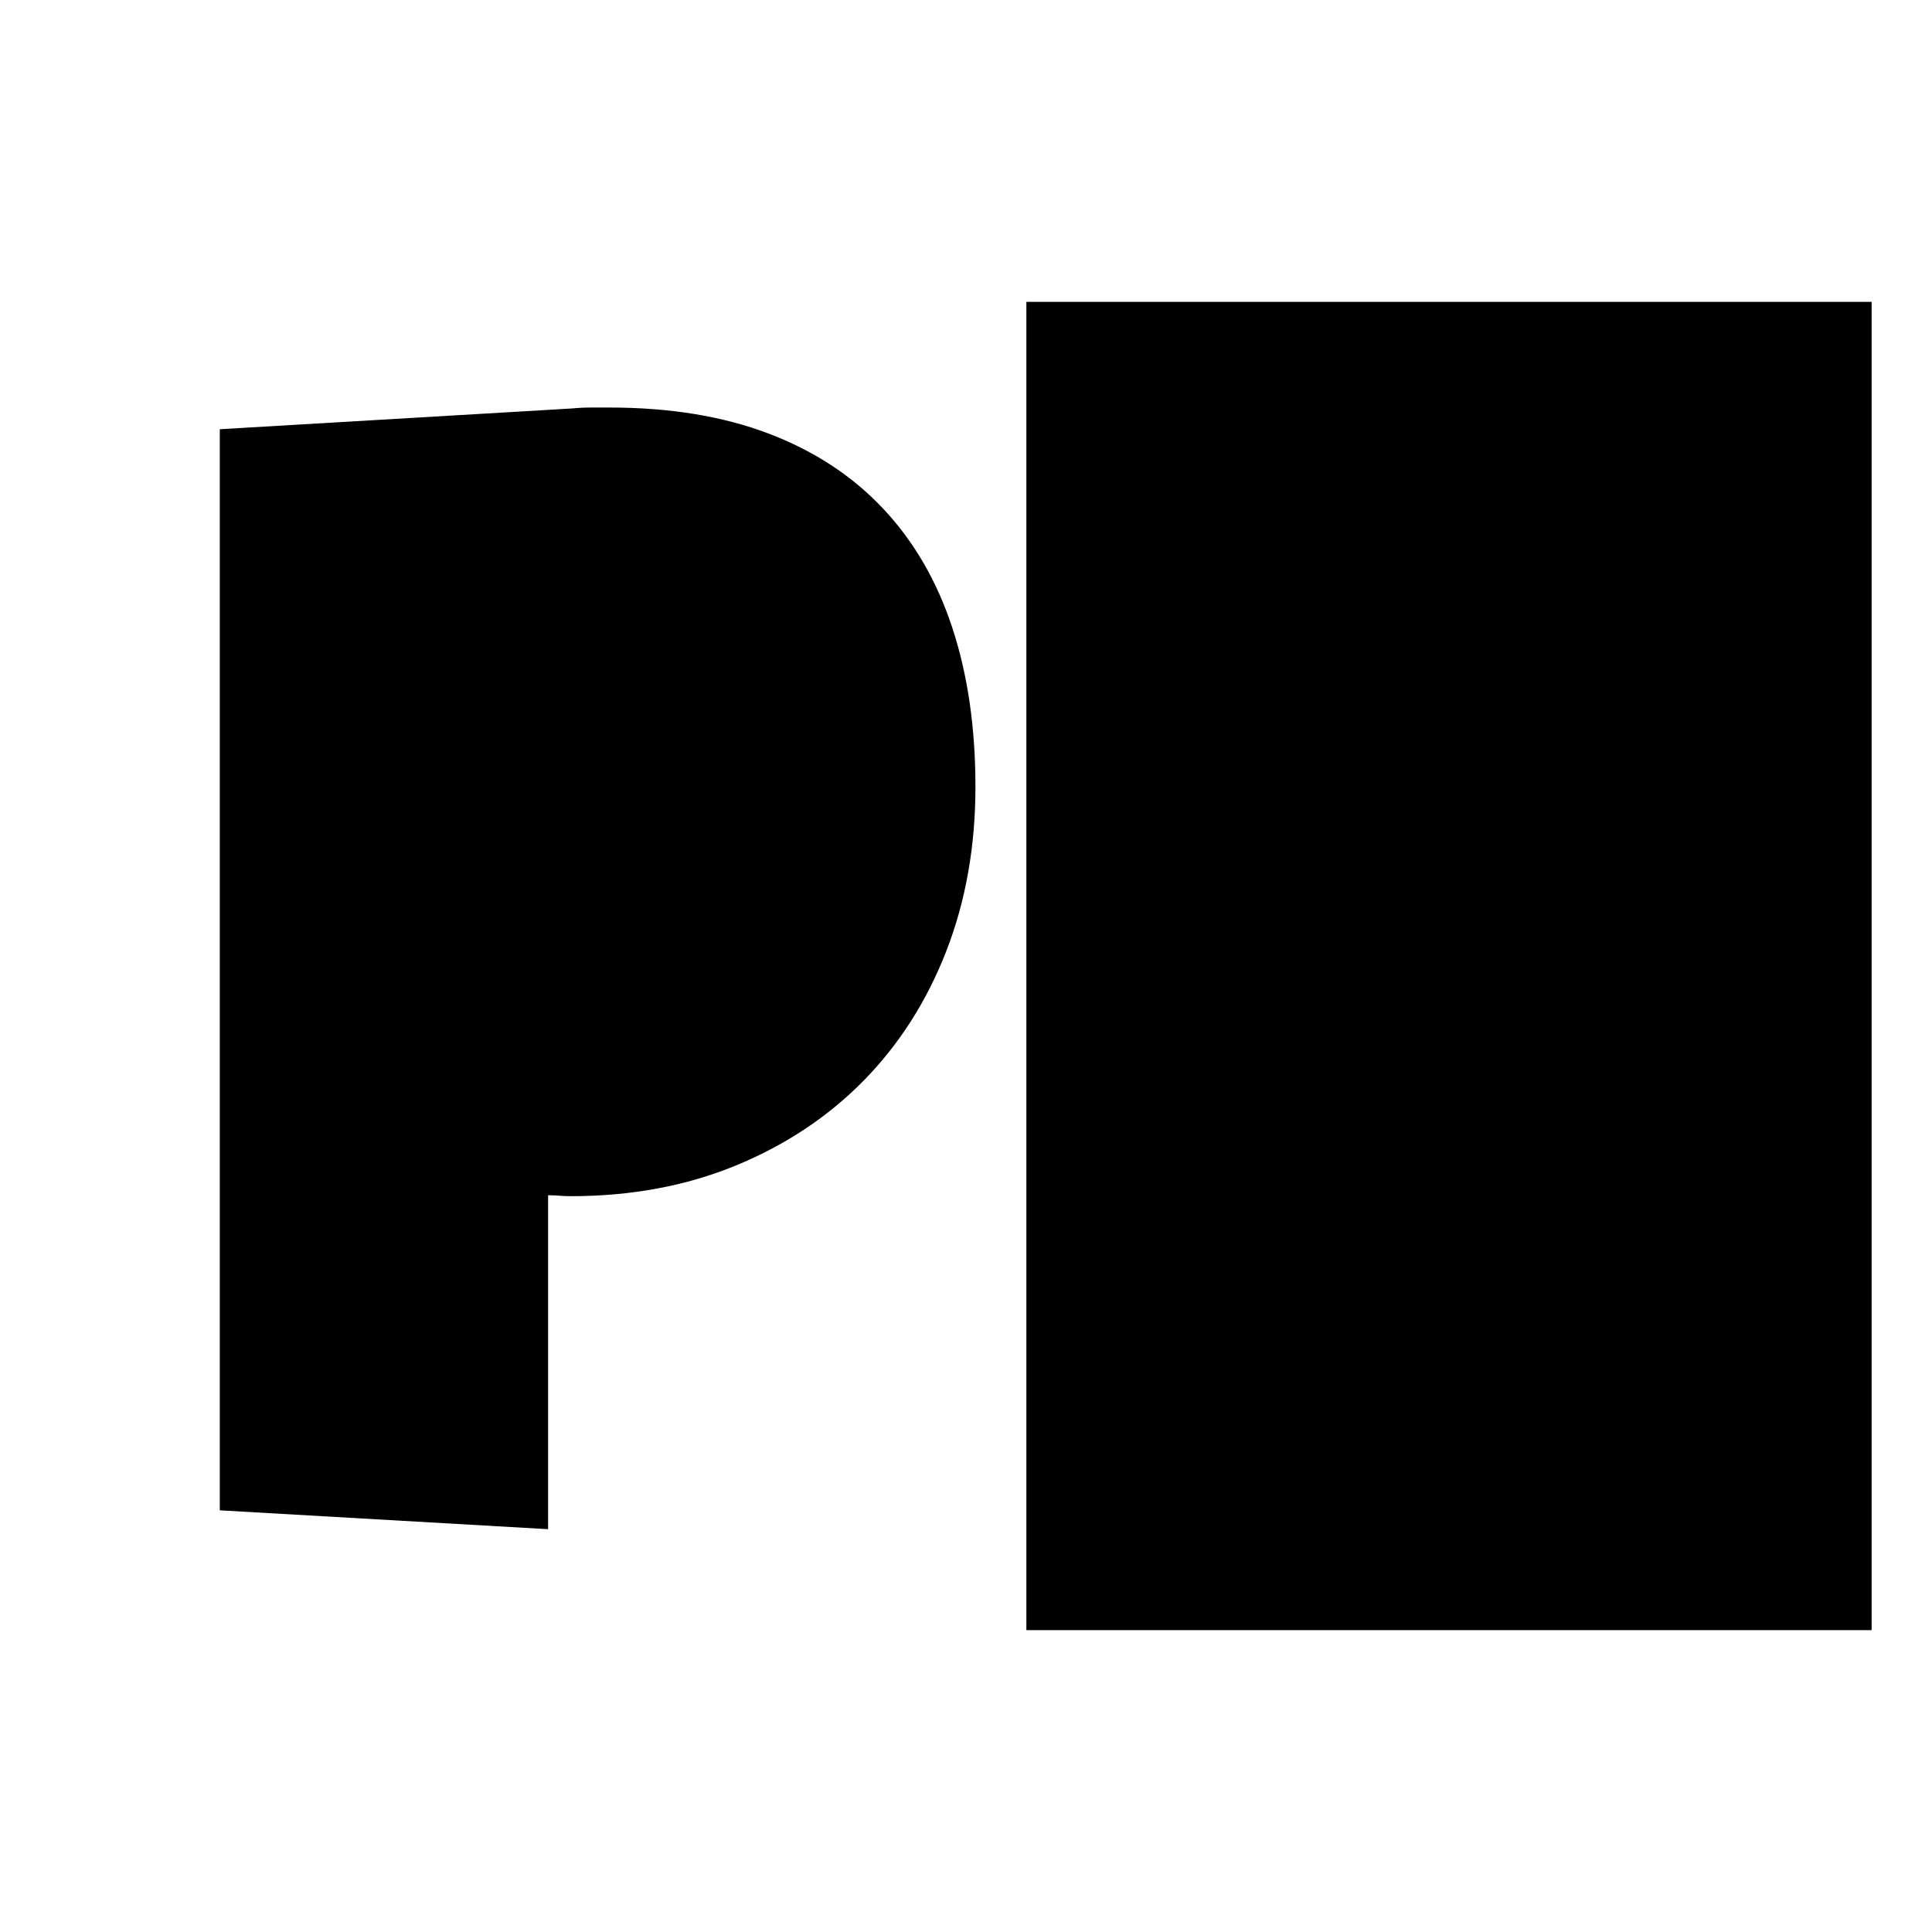 <svg xmlns="http://www.w3.org/2000/svg" viewBox="0 0 2048 2048"><path d="M1984 320v1408h-896V320h896M646 432q96 0 168.5 27.5T936 539q49 52 73.5 126.5T1034 834q0 95-31 174.5t-87.5 137q-56.5 57.5-135.5 90T605 1268q-6 0-12-.5t-12-.5v354l-348-20V455l373-22q10-1 20-1h20z"/></svg>